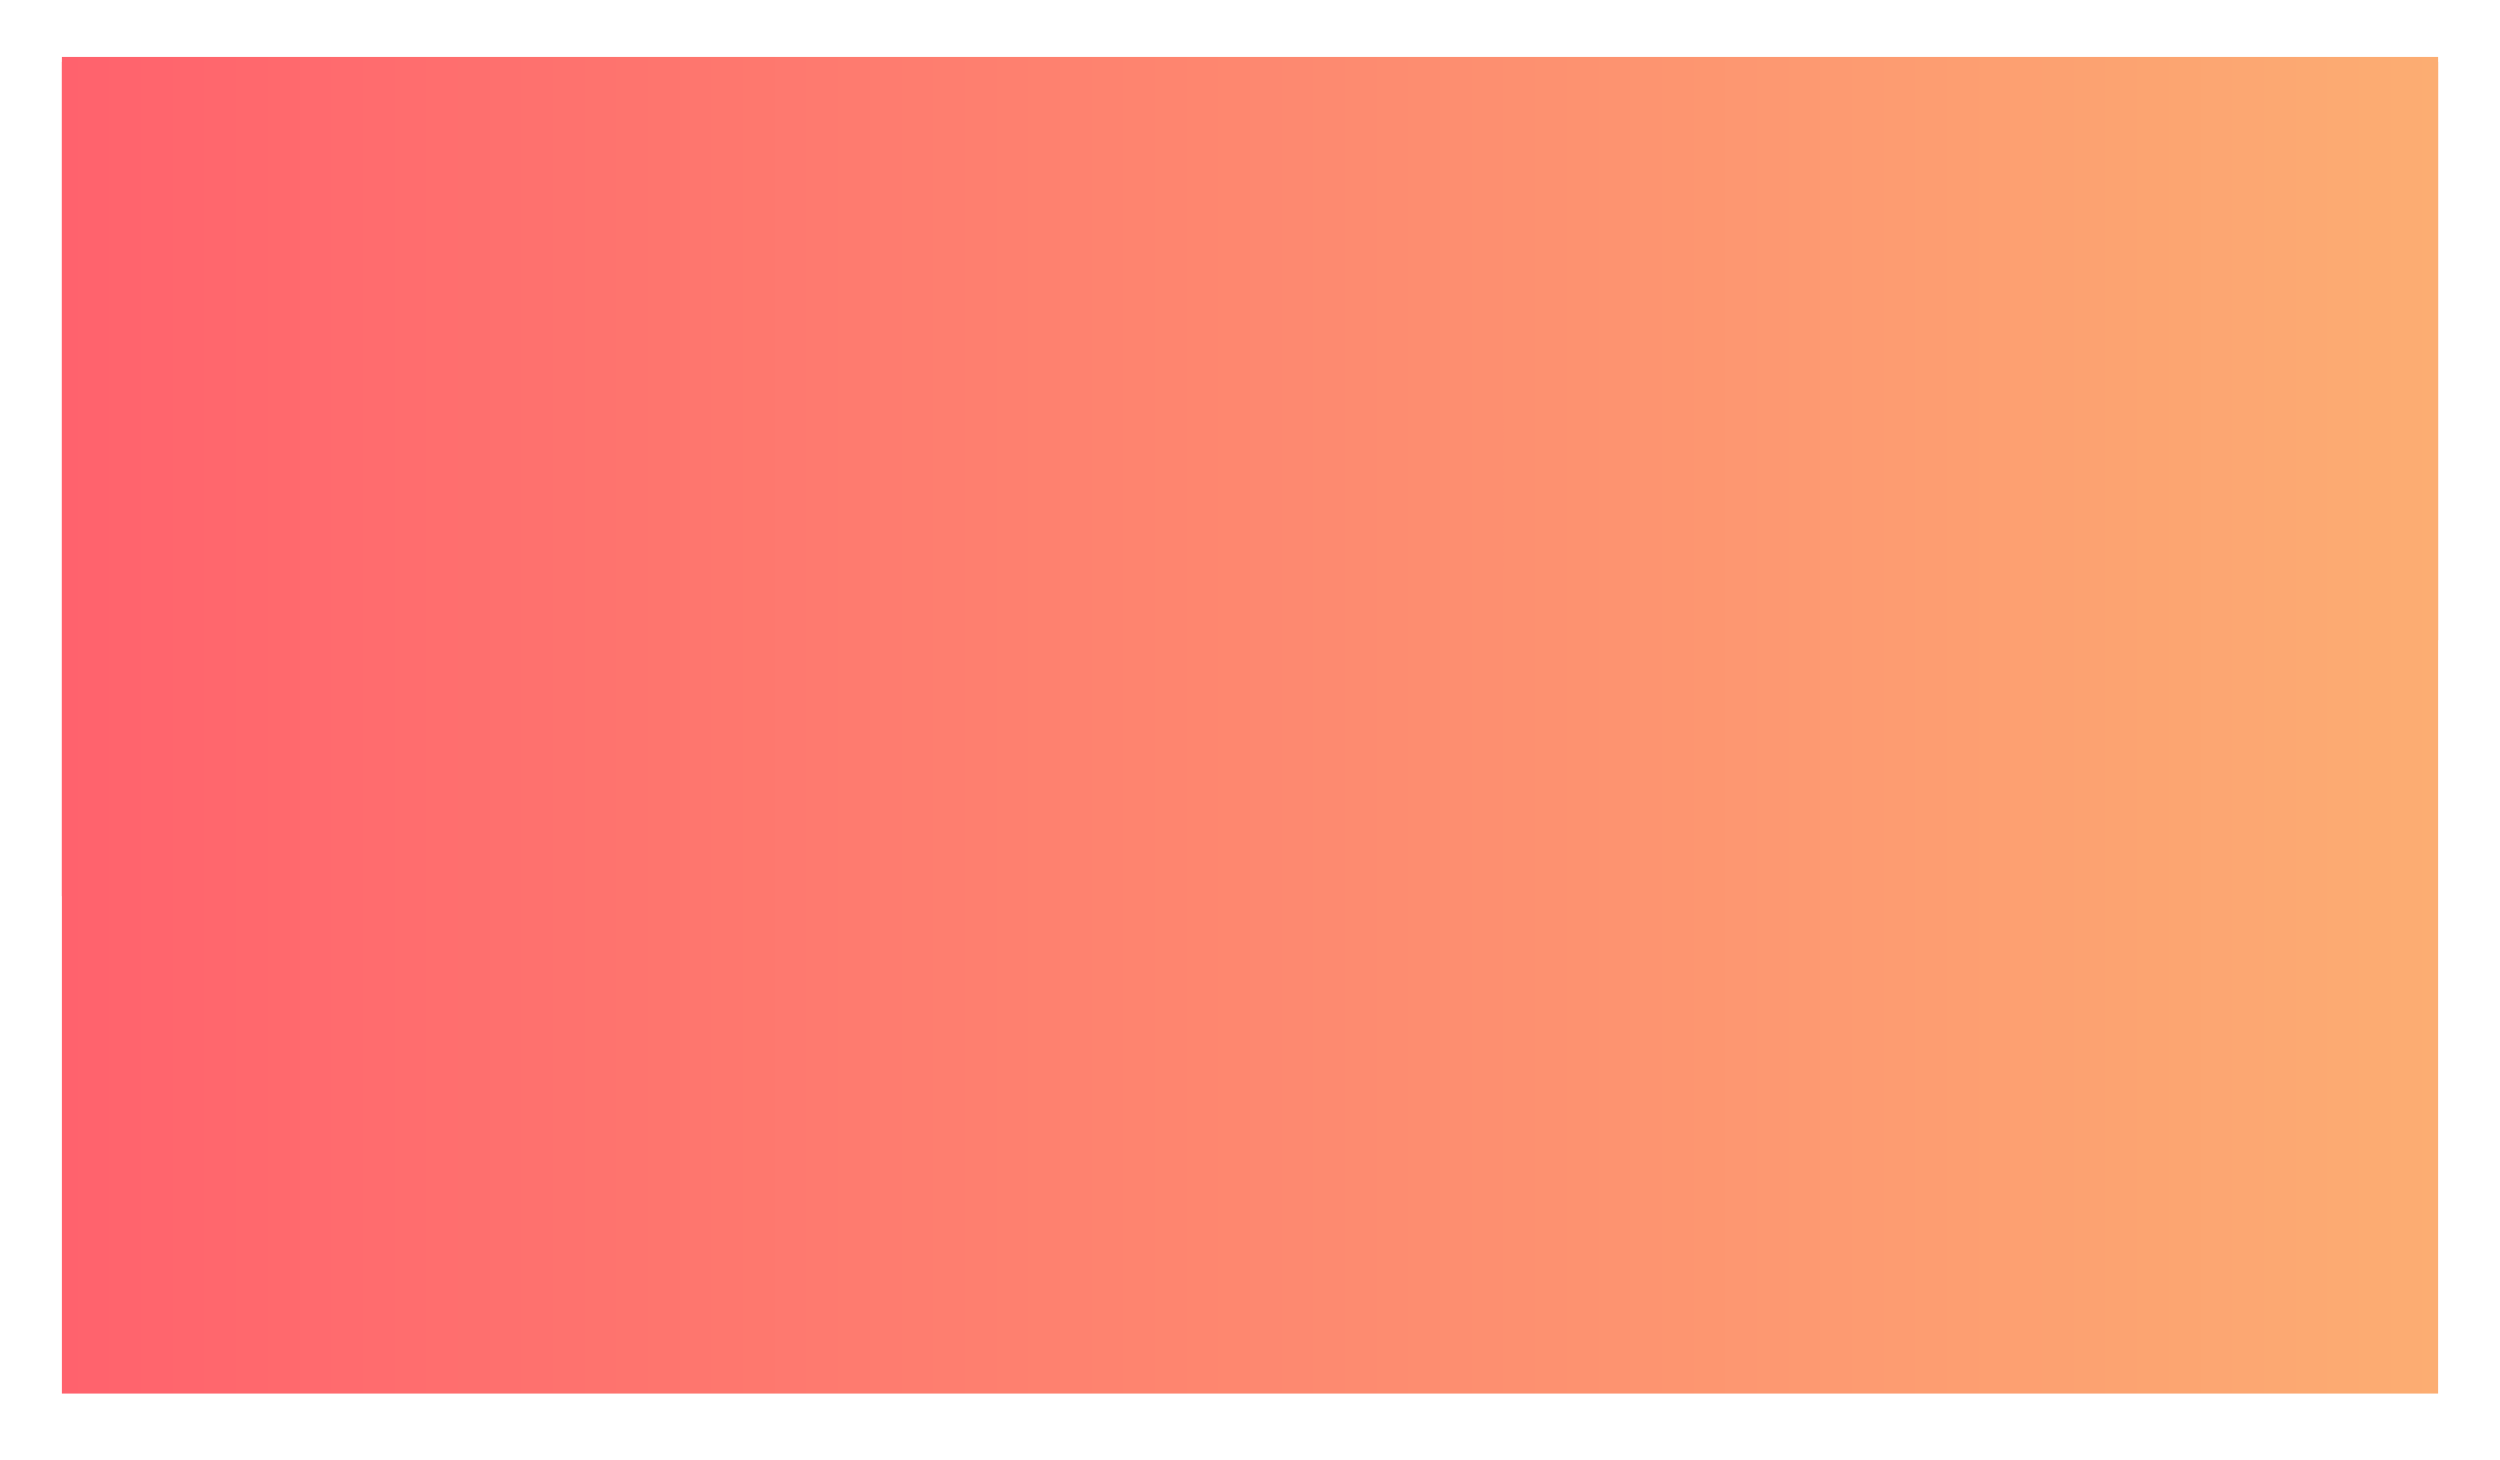<svg width="2020" height="1180" viewBox="0 0 2020 1180" fill="none" xmlns="http://www.w3.org/2000/svg">
<rect x="50" y="46" width="1920" height="1080" fill="url(#paint0_linear_27_2)"/>
<g filter="url(#filter0_d_27_2)">
<path d="M1970 46H50V720.149C100.45 593.607 146.961 500.287 195.599 436.766C244.395 373.04 295.366 339.264 354.638 332.066C413.883 324.871 481.322 344.243 563.031 386.579C644.746 428.919 740.8 494.262 857.294 579.096C882.848 597.705 913.608 594.25 947.041 580.079C977.607 567.122 1010.28 545.262 1043.03 523.345C1046.1 521.289 1049.18 519.232 1052.25 517.182C1088.05 493.302 1123.72 470.342 1156.53 460.006C1172.94 454.835 1188.67 452.812 1203.36 455.432C1218.06 458.054 1231.67 465.319 1243.87 478.663C1265.98 502.859 1286.19 525.354 1304.85 546.133L1304.85 546.139C1347.81 593.971 1382.61 632.713 1413.75 662.197C1458.41 704.483 1495.46 727.632 1538.17 731.233C1580.89 734.836 1629.37 718.884 1696.92 682.684C1762.98 647.283 1847.18 592.568 1961.95 517.988L1961.95 517.985L1969.73 512.932L1970 513.351V46Z" fill="url(#paint1_linear_27_2)"/>
</g>
<defs>
<filter id="filter0_d_27_2" x="0" y="0" width="2020" height="1180" filterUnits="userSpaceOnUse" color-interpolation-filters="sRGB">
<feFlood flood-opacity="0" result="BackgroundImageFix"/>
<feColorMatrix in="SourceAlpha" type="matrix" values="0 0 0 0 0 0 0 0 0 0 0 0 0 0 0 0 0 0 127 0" result="hardAlpha"/>
<feOffset dy="4"/>
<feGaussianBlur stdDeviation="25"/>
<feComposite in2="hardAlpha" operator="out"/>
<feColorMatrix type="matrix" values="0 0 0 0 0 0 0 0 0 0 0 0 0 0 0 0 0 0 0.25 0"/>
<feBlend mode="normal" in2="BackgroundImageFix" result="effect1_dropShadow_27_2"/>
<feBlend mode="normal" in="SourceGraphic" in2="effect1_dropShadow_27_2" result="shape"/>
</filter>
<linearGradient id="paint0_linear_27_2" x1="50" y1="586" x2="1970" y2="586" gradientUnits="userSpaceOnUse">
<stop stop-color="#FF626D"/>
<stop offset="1" stop-color="#FCAD72"/>
</linearGradient>
<linearGradient id="paint1_linear_27_2" x1="50" y1="586" x2="1970" y2="586" gradientUnits="userSpaceOnUse">
<stop stop-color="#FF626D"/>
<stop offset="1" stop-color="#FCAD72"/>
</linearGradient>
</defs>
</svg>
